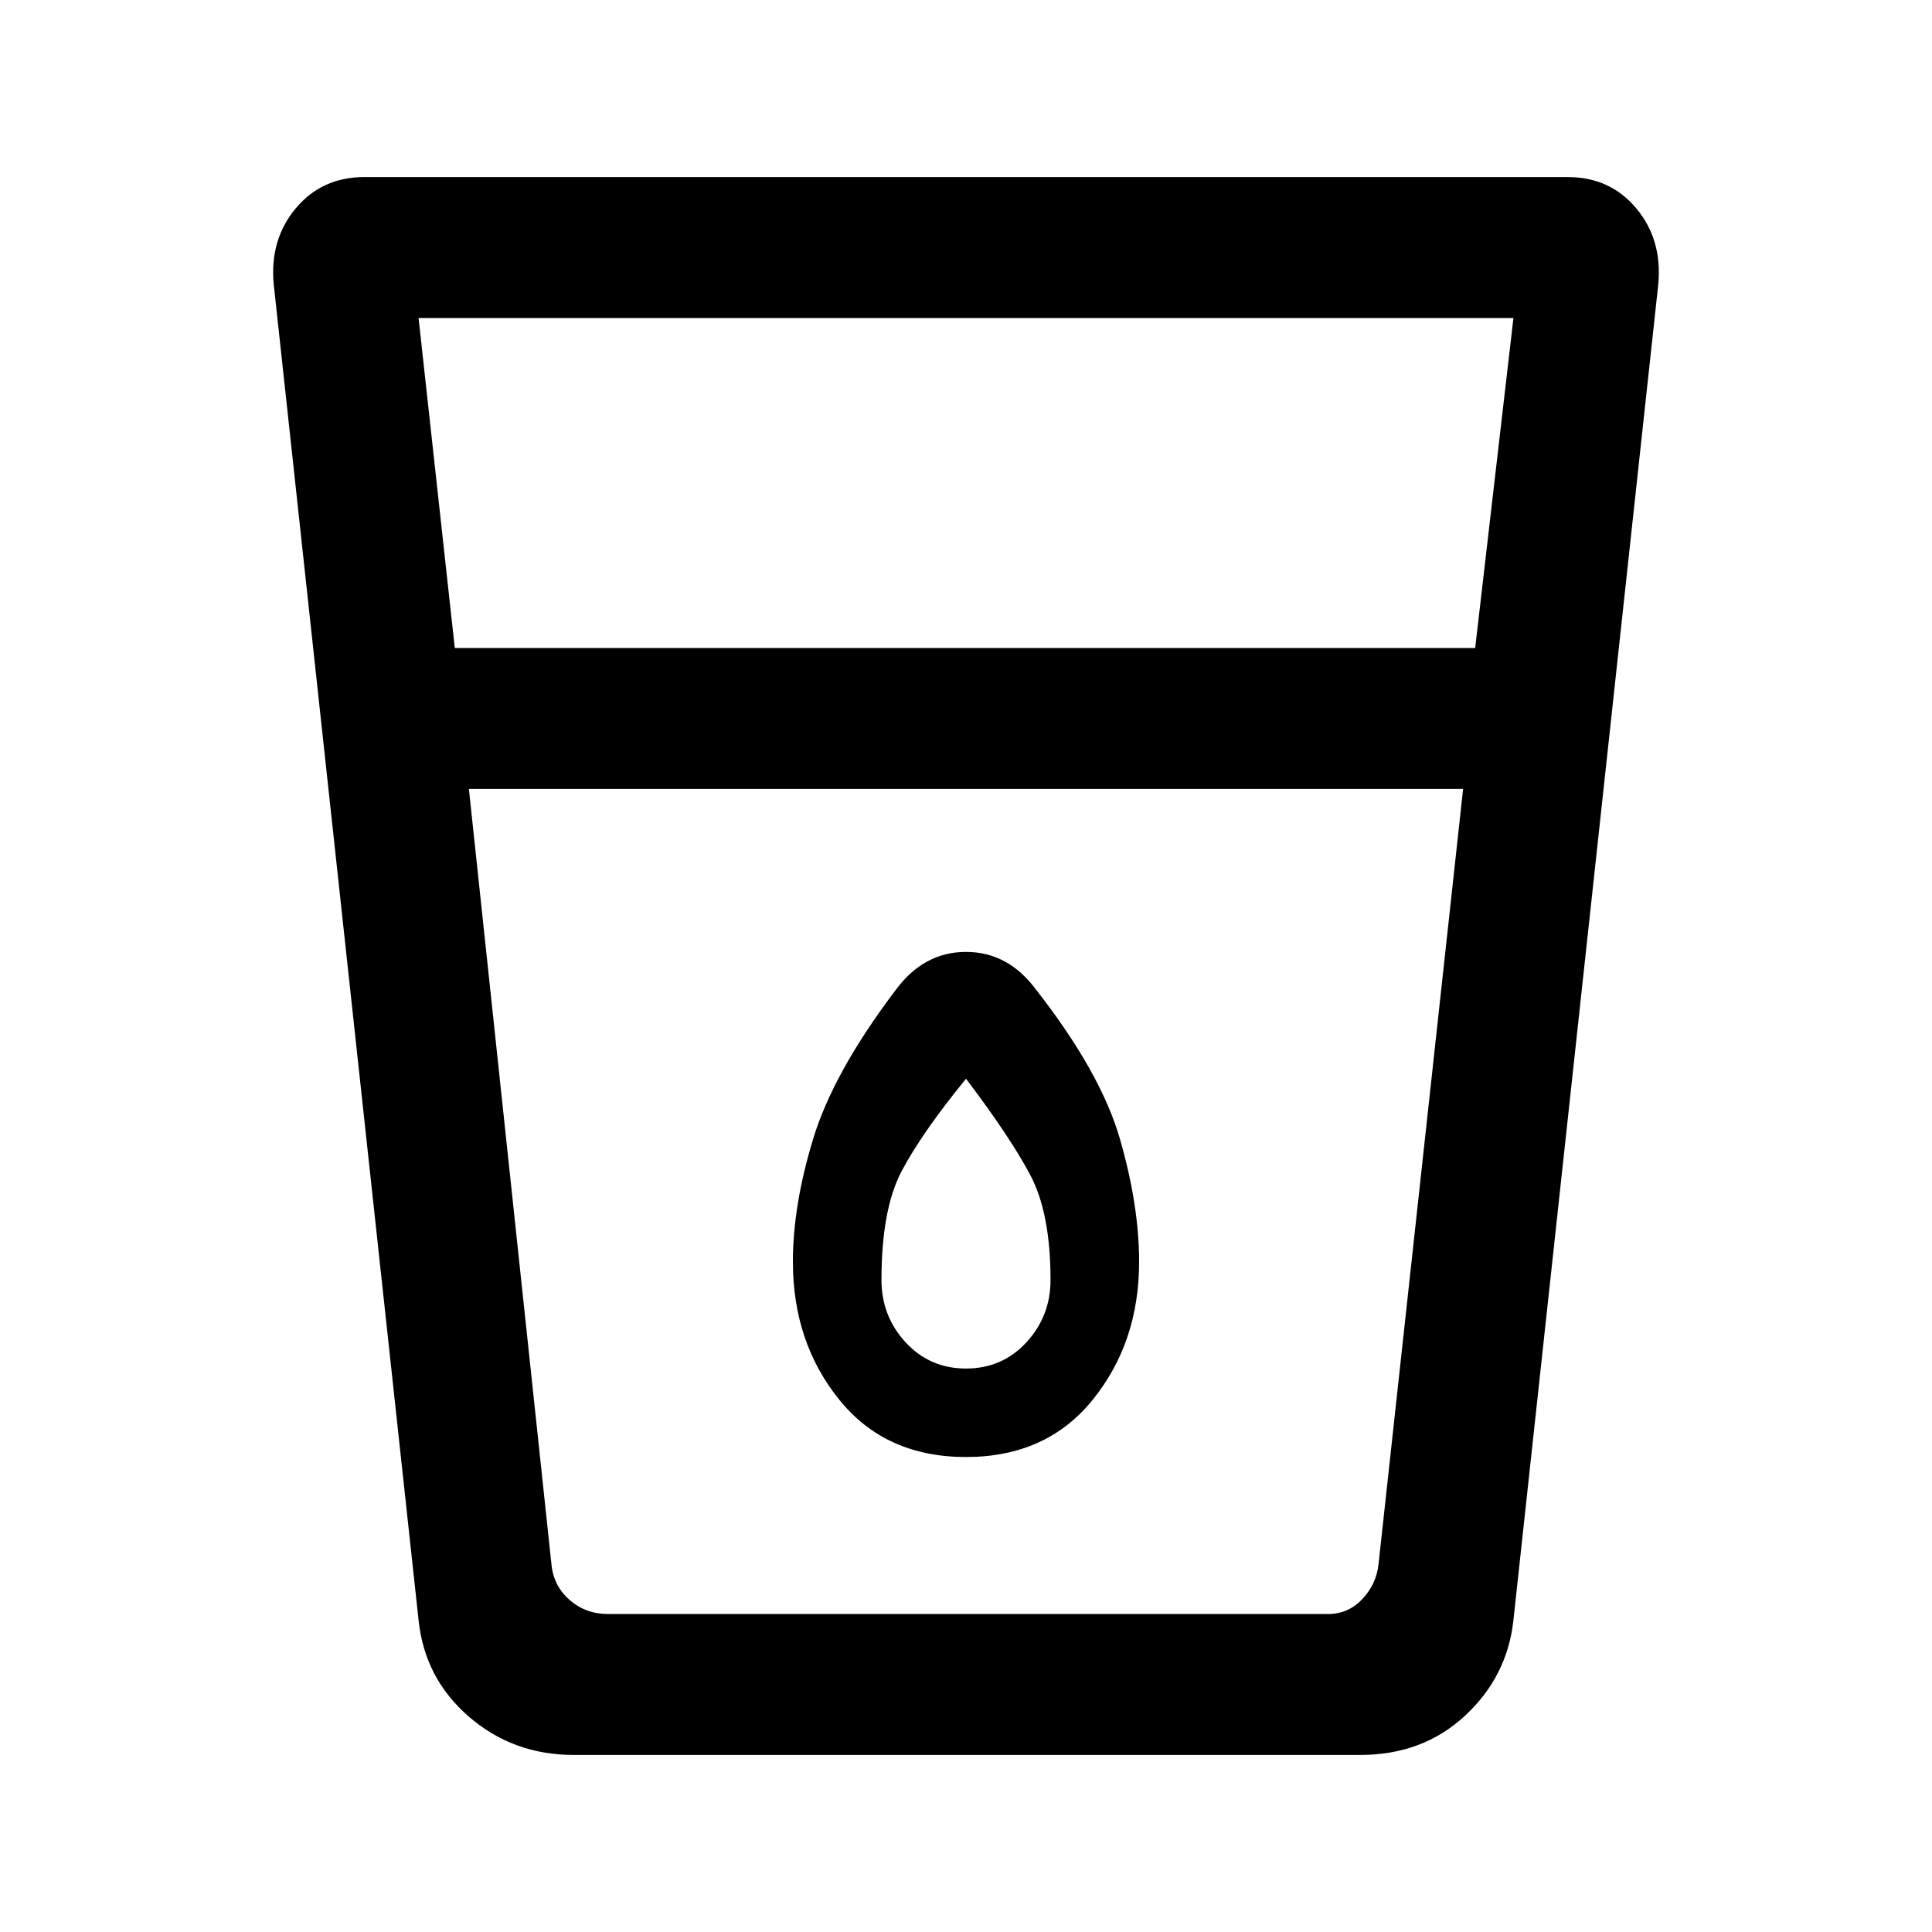 <svg xmlns="http://www.w3.org/2000/svg" height="20" width="20"><path d="M5.938 18.167q-.626 0-1.084-.396-.458-.396-.521-1l-1.5-13.833q-.041-.459.229-.782.271-.323.709-.323h12.458q.438 0 .709.323.27.323.229.782l-1.5 13.833q-.063.583-.5.989-.438.407-1.084.407Zm-1.084-10 .854 8.021q.021.229.188.374.166.146.396.146h7.458q.208 0 .354-.156t.167-.364l.875-8.021Zm-.146-1.459h10.563l.396-3.416H4.333ZM10 15.083q.833 0 1.312-.593.48-.594.48-1.428 0-.583-.198-1.27-.198-.688-.865-1.542-.291-.396-.729-.396t-.729.396q-.646.854-.854 1.542-.209.687-.209 1.27 0 .834.48 1.428.479.593 1.312.593Zm5.146-6.916H4.854h10.292Zm-5.146 6q-.375 0-.625-.271t-.25-.646q0-.729.208-1.125.209-.396.667-.958.458.604.667 1 .208.395.208 1.083 0 .375-.25.646t-.625.271Z"/></svg>